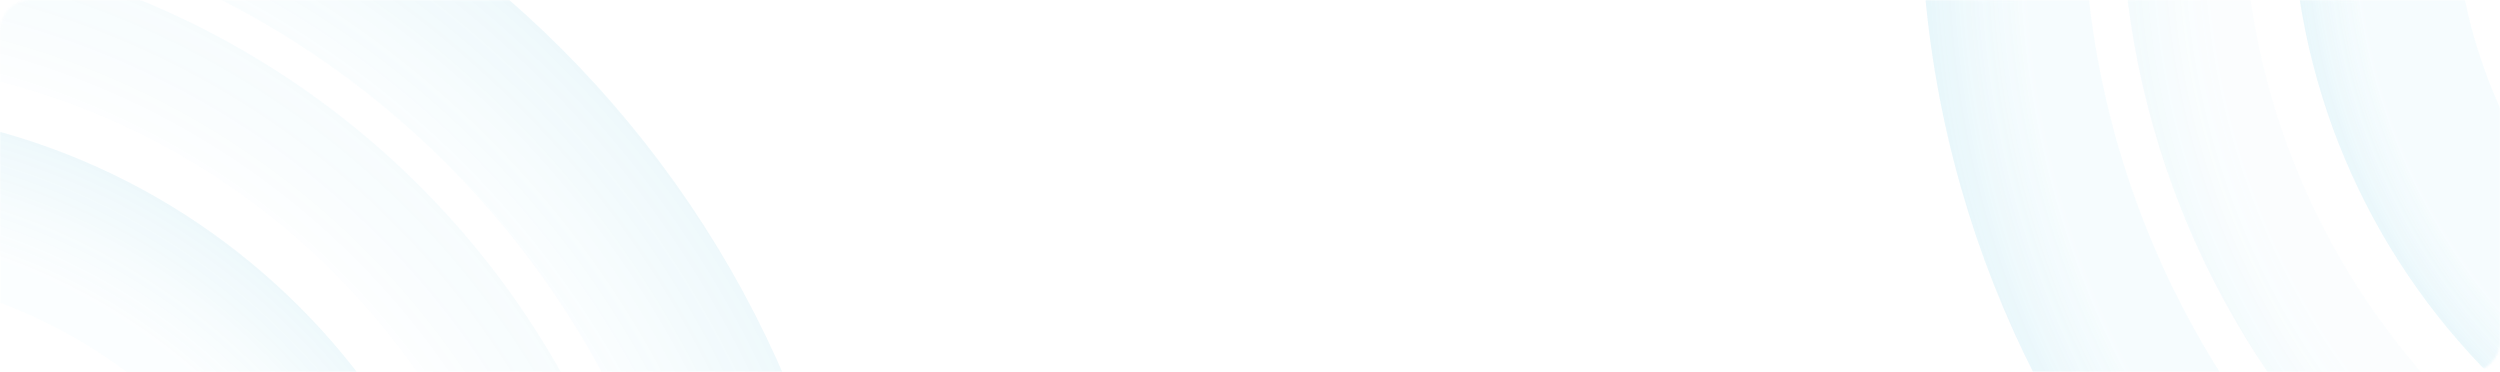 <svg width="1230" height="183" viewBox="0 0 1230 183" fill="none" xmlns="http://www.w3.org/2000/svg">
<mask id="mask0_237_1252" style="mask-type:alpha" maskUnits="userSpaceOnUse" x="0" y="0" width="1230" height="183">
<rect y="0.042" width="1230" height="182.958" rx="15" fill="#42A8C3"/>
</mask>
<g mask="url(#mask0_237_1252)">
<g opacity="0.35">
<g filter="url(#filter0_b_237_1252)">
<path d="M388.02 390.206C388.02 654.111 174.014 868.069 -90 868.069C-354.015 868.069 -568.02 654.111 -568.02 390.206C-568.02 126.3 -354.015 -87.658 -90 -87.658C174.014 -87.658 388.02 126.3 388.02 390.206Z" stroke="url(#paint0_radial_237_1252)" stroke-width="80"/>
</g>
<g filter="url(#filter1_b_237_1252)">
<path d="M299.449 388.109C299.449 603.118 125.095 777.432 -90 777.432C-305.096 777.432 -479.449 603.118 -479.449 388.109C-479.449 173.101 -305.096 -1.213 -90 -1.213C125.095 -1.213 299.449 173.101 299.449 388.109Z" stroke="url(#paint1_radial_237_1252)" stroke-opacity="0.49" stroke-width="60"/>
</g>
<path d="M205.559 388.107C205.559 551.273 73.244 683.565 -90 683.565C-253.244 683.565 -385.56 551.273 -385.56 388.107C-385.56 224.941 -253.244 92.649 -90 92.649C73.244 92.649 205.559 224.941 205.559 388.107Z" stroke="url(#paint2_radial_237_1252)" stroke-width="80"/>
</g>
<g opacity="0.8">
<g filter="url(#filter2_b_237_1252)">
<path d="M1941.04 -49.958C1941.04 213.947 1727.03 427.906 1463.02 427.906C1199.01 427.906 985 213.947 985 -49.958C985 -313.863 1199.01 -527.822 1463.02 -527.822C1727.03 -527.822 1941.04 -313.863 1941.04 -49.958Z" stroke="url(#paint3_radial_237_1252)" stroke-width="80"/>
</g>
<g filter="url(#filter3_b_237_1252)">
<path d="M1852.47 -52.055C1852.47 162.954 1678.12 337.268 1463.02 337.268C1247.92 337.268 1073.57 162.954 1073.57 -52.055C1073.57 -267.063 1247.92 -441.377 1463.02 -441.377C1678.12 -441.377 1852.47 -267.063 1852.47 -52.055Z" stroke="url(#paint4_radial_237_1252)" stroke-opacity="0.49" stroke-width="60"/>
</g>
<path d="M1758.58 -52.056C1758.58 111.109 1626.26 243.402 1463.02 243.402C1299.78 243.402 1167.46 111.109 1167.46 -52.056C1167.46 -215.222 1299.78 -347.515 1463.02 -347.515C1626.26 -347.515 1758.58 -215.222 1758.58 -52.056Z" stroke="url(#paint5_radial_237_1252)" stroke-width="80"/>
</g>
</g>
<defs>
<filter id="filter0_b_237_1252" x="-618.02" y="-137.658" width="1056.04" height="1055.73" filterUnits="userSpaceOnUse" color-interpolation-filters="sRGB">
<feFlood flood-opacity="0" result="BackgroundImageFix"/>
<feGaussianBlur in="BackgroundImageFix" stdDeviation="5"/>
<feComposite in2="SourceAlpha" operator="in" result="effect1_backgroundBlur_237_1252"/>
<feBlend mode="normal" in="SourceGraphic" in2="effect1_backgroundBlur_237_1252" result="shape"/>
</filter>
<filter id="filter1_b_237_1252" x="-519.449" y="-41.213" width="858.899" height="858.646" filterUnits="userSpaceOnUse" color-interpolation-filters="sRGB">
<feFlood flood-opacity="0" result="BackgroundImageFix"/>
<feGaussianBlur in="BackgroundImageFix" stdDeviation="5"/>
<feComposite in2="SourceAlpha" operator="in" result="effect1_backgroundBlur_237_1252"/>
<feBlend mode="normal" in="SourceGraphic" in2="effect1_backgroundBlur_237_1252" result="shape"/>
</filter>
<filter id="filter2_b_237_1252" x="935" y="-577.822" width="1056.04" height="1055.73" filterUnits="userSpaceOnUse" color-interpolation-filters="sRGB">
<feFlood flood-opacity="0" result="BackgroundImageFix"/>
<feGaussianBlur in="BackgroundImageFix" stdDeviation="5"/>
<feComposite in2="SourceAlpha" operator="in" result="effect1_backgroundBlur_237_1252"/>
<feBlend mode="normal" in="SourceGraphic" in2="effect1_backgroundBlur_237_1252" result="shape"/>
</filter>
<filter id="filter3_b_237_1252" x="1033.57" y="-481.377" width="858.899" height="858.646" filterUnits="userSpaceOnUse" color-interpolation-filters="sRGB">
<feFlood flood-opacity="0" result="BackgroundImageFix"/>
<feGaussianBlur in="BackgroundImageFix" stdDeviation="5"/>
<feComposite in2="SourceAlpha" operator="in" result="effect1_backgroundBlur_237_1252"/>
<feBlend mode="normal" in="SourceGraphic" in2="effect1_backgroundBlur_237_1252" result="shape"/>
</filter>
<radialGradient id="paint0_radial_237_1252" cx="0" cy="0" r="1" gradientUnits="userSpaceOnUse" gradientTransform="translate(-104.569 412.862) rotate(88.789) scale(689.56 689.768)">
<stop offset="0.655" stop-color="#E2F6FC" stop-opacity="0.36"/>
<stop offset="1" stop-color="#48B7D6" stop-opacity="0.84"/>
</radialGradient>
<radialGradient id="paint1_radial_237_1252" cx="0" cy="0" r="1" gradientUnits="userSpaceOnUse" gradientTransform="translate(-101.797 406.455) rotate(88.789) scale(558.348 558.516)">
<stop offset="0.655" stop-color="#E2F6FC" stop-opacity="0.36"/>
<stop offset="1" stop-color="#48B7D6" stop-opacity="0.84"/>
</radialGradient>
<radialGradient id="paint2_radial_237_1252" cx="0" cy="0" r="1" gradientUnits="userSpaceOnUse" gradientTransform="translate(-99.438 402.783) rotate(88.789) scale(446.678 446.813)">
<stop offset="0.655" stop-color="#E2F6FC" stop-opacity="0.36"/>
<stop offset="1" stop-color="#48B7D6" stop-opacity="0.84"/>
</radialGradient>
<radialGradient id="paint3_radial_237_1252" cx="0" cy="0" r="1" gradientUnits="userSpaceOnUse" gradientTransform="translate(1448.45 -27.302) rotate(88.789) scale(689.56 689.768)">
<stop offset="0.655" stop-color="#E2F6FC" stop-opacity="0.36"/>
<stop offset="1" stop-color="#48B7D6" stop-opacity="0.84"/>
</radialGradient>
<radialGradient id="paint4_radial_237_1252" cx="0" cy="0" r="1" gradientUnits="userSpaceOnUse" gradientTransform="translate(1451.22 -33.709) rotate(88.789) scale(558.348 558.516)">
<stop offset="0.655" stop-color="#E2F6FC" stop-opacity="0.36"/>
<stop offset="1" stop-color="#48B7D6" stop-opacity="0.84"/>
</radialGradient>
<radialGradient id="paint5_radial_237_1252" cx="0" cy="0" r="1" gradientUnits="userSpaceOnUse" gradientTransform="translate(1453.58 -37.38) rotate(88.789) scale(446.678 446.813)">
<stop offset="0.655" stop-color="#E2F6FC" stop-opacity="0.36"/>
<stop offset="1" stop-color="#48B7D6" stop-opacity="0.84"/>
</radialGradient>
</defs>
</svg>
